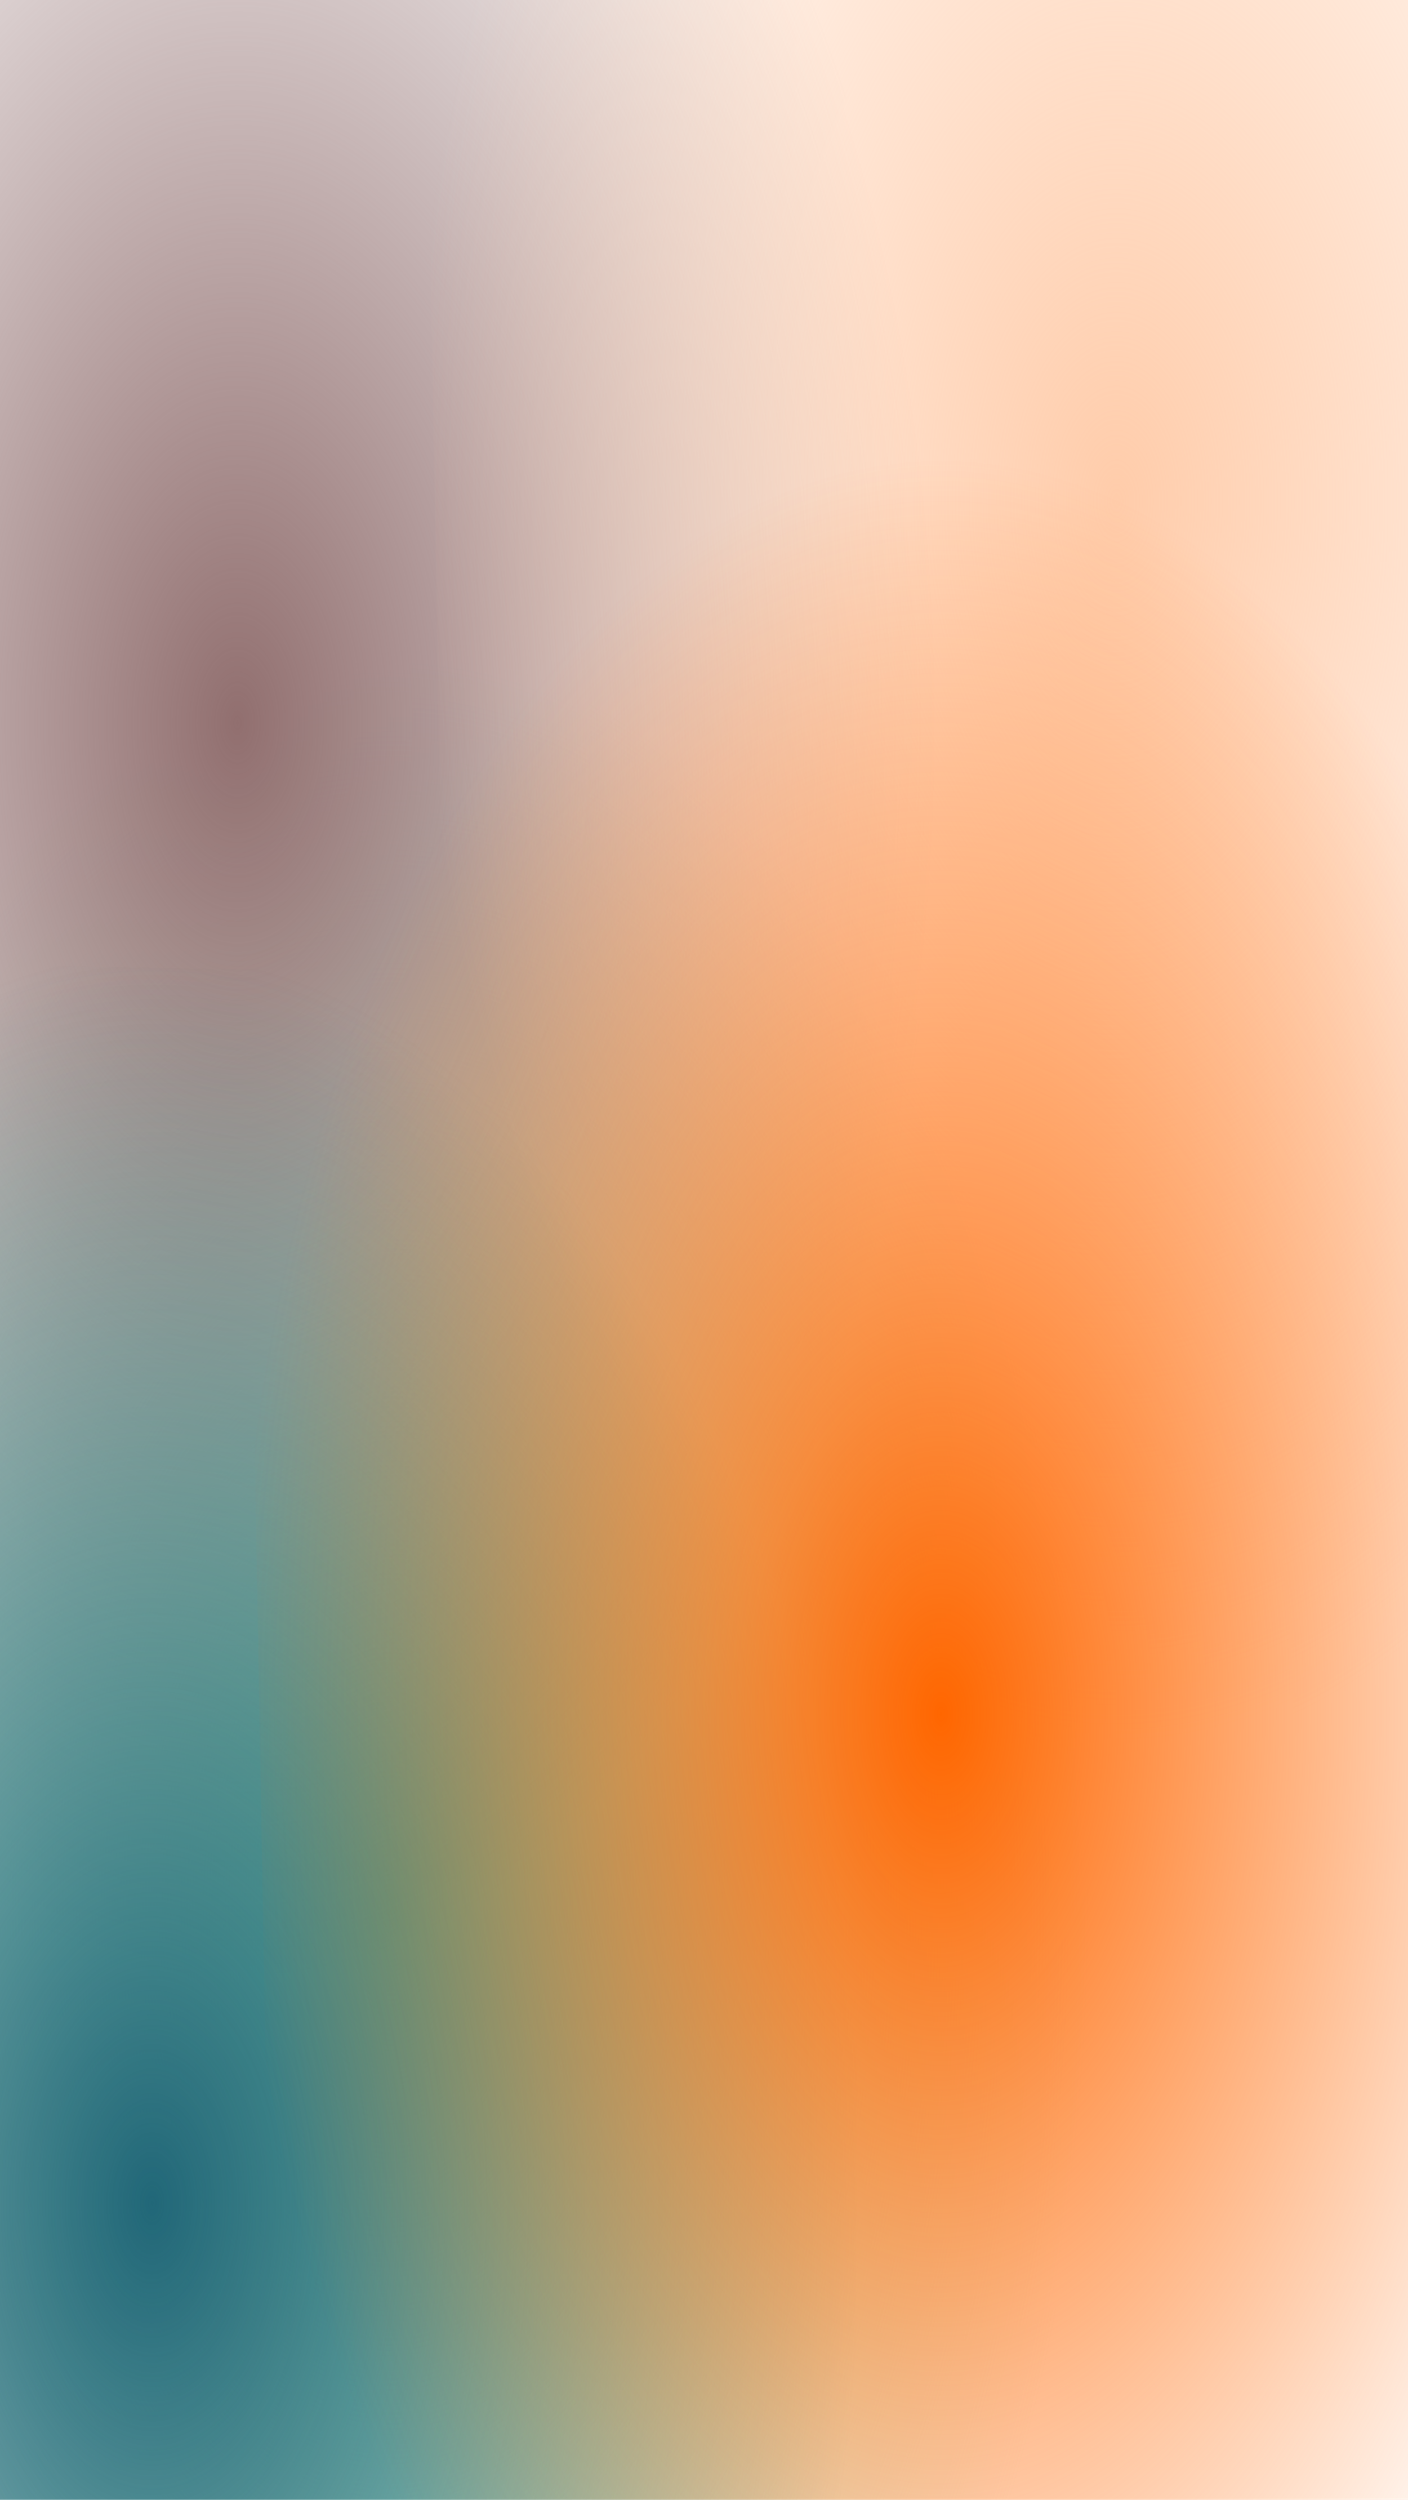 <?xml version="1.0" encoding="UTF-8" standalone="no"?>
<!-- Created with Inkscape (http://www.inkscape.org/) -->

<svg
   xmlns:dc="http://purl.org/dc/elements/1.1/"
   xmlns:cc="http://creativecommons.org/ns#"
   xmlns:rdf="http://www.w3.org/1999/02/22-rdf-syntax-ns#"
   xmlns:svg="http://www.w3.org/2000/svg"
   xmlns="http://www.w3.org/2000/svg"
   xmlns:xlink="http://www.w3.org/1999/xlink"
   xmlns:sodipodi="http://sodipodi.sourceforge.net/DTD/sodipodi-0.dtd"
   xmlns:inkscape="http://www.inkscape.org/namespaces/inkscape"
   width="640"
   height="1136"
   viewBox="0 0 640 1136"
   id="svg2"
   version="1.1"
   inkscape:version="0.91 r13725"
   sodipodi:docname="bg6.svg">
  <defs
     id="defs4">
    <linearGradient
       inkscape:collect="always"
       id="linearGradient4829">
      <stop
         style="stop-color:#216778;stop-opacity:1;"
         offset="0"
         id="stop4831" />
      <stop
         style="stop-color:#216778;stop-opacity:0;"
         offset="1"
         id="stop4833" />
    </linearGradient>
    <linearGradient
       inkscape:collect="always"
       id="linearGradient4775">
      <stop
         style="stop-color:#916f6f;stop-opacity:1;"
         offset="0"
         id="stop4777" />
      <stop
         style="stop-color:#916f6f;stop-opacity:0;"
         offset="1"
         id="stop4779" />
    </linearGradient>
    <linearGradient
       inkscape:collect="always"
       id="linearGradient4751">
      <stop
         style="stop-color:#ffccaa;stop-opacity:1;"
         offset="0"
         id="stop4753" />
      <stop
         style="stop-color:#ffccaa;stop-opacity:0;"
         offset="1"
         id="stop4755" />
    </linearGradient>
    <linearGradient
       inkscape:collect="always"
       id="linearGradient4624">
      <stop
         style="stop-color:#ff6600;stop-opacity:1;"
         offset="0"
         id="stop4626" />
      <stop
         style="stop-color:#ff6600;stop-opacity:0;"
         offset="1"
         id="stop4628" />
    </linearGradient>
    <linearGradient
       inkscape:collect="always"
       id="linearGradient4551">
      <stop
         style="stop-color:#87deaa;stop-opacity:1;"
         offset="0"
         id="stop4553" />
      <stop
         style="stop-color:#87deaa;stop-opacity:0;"
         offset="1"
         id="stop4555" />
    </linearGradient>
    <radialGradient
       inkscape:collect="always"
       xlink:href="#linearGradient4551"
       id="radialGradient4557"
       cx="177.143"
       cy="782.362"
       fx="177.143"
       fy="782.362"
       r="320.5"
       gradientTransform="matrix(1,0,0,1.78,0,-610.267)"
       gradientUnits="userSpaceOnUse" />
    <radialGradient
       inkscape:collect="always"
       xlink:href="#linearGradient4624"
       id="radialGradient4630"
       cx="540.896"
       cy="796.03"
       fx="540.896"
       fy="796.03"
       r="320"
       gradientTransform="matrix(1,0,0,1.783,-113.137,-723.975)"
       gradientUnits="userSpaceOnUse" />
    <radialGradient
       inkscape:collect="always"
       xlink:href="#linearGradient4751"
       id="radialGradient4757"
       cx="507.493"
       cy="144.021"
       fx="507.493"
       fy="144.021"
       r="320"
       gradientTransform="matrix(1,0,0,1.783,0,-112.709)"
       gradientUnits="userSpaceOnUse" />
    <radialGradient
       inkscape:collect="always"
       xlink:href="#linearGradient4775"
       id="radialGradient4781"
       cx="107.927"
       cy="244.784"
       fx="107.927"
       fy="244.784"
       r="320"
       gradientTransform="matrix(1,0,0,1.783,0,-191.564)"
       gradientUnits="userSpaceOnUse" />
    <radialGradient
       inkscape:collect="always"
       xlink:href="#linearGradient4829"
       id="radialGradient4835"
       cx="69.186"
       cy="918.002"
       fx="69.186"
       fy="918.002"
       r="322.521"
       gradientTransform="matrix(1,0,0,1.762,0,-699.862)"
       gradientUnits="userSpaceOnUse" />
  </defs>
  <sodipodi:namedview
     id="base"
     pagecolor="#ffffff"
     bordercolor="#666666"
     borderopacity="1.0"
     inkscape:pageopacity="0.0"
     inkscape:pageshadow="2"
     inkscape:zoom="0.24748737"
     inkscape:cx="-883.09391"
     inkscape:cy="378.83048"
     inkscape:document-units="px"
     inkscape:current-layer="layer1"
     showgrid="true"
     inkscape:window-width="1276"
     inkscape:window-height="761"
     inkscape:window-x="-33"
     inkscape:window-y="33"
     inkscape:window-maximized="0"
     units="px">
    <inkscape:grid
       type="xygrid"
       id="grid4155" />
  </sodipodi:namedview>
  <g
     inkscape:label="Layer 1"
     inkscape:groupmode="layer"
     id="layer1"
     transform="translate(0,83.638)">
    <path
       style="fill:url(#radialGradient4557);fill-opacity:1;fill-rule:evenodd;stroke:none;stroke-width:1px;stroke-linecap:butt;stroke-linejoin:miter;stroke-opacity:1"
       d="m -142.857,212.362 640,0 0,1140 -640,0 z"
       id="path4157"
       inkscape:connector-curvature="0" />
    <path
       style="fill:url(#radialGradient4781);fill-opacity:1;fill-rule:evenodd;stroke:none;stroke-width:1px;stroke-linecap:butt;stroke-linejoin:miter;stroke-opacity:1"
       d="m -212.073,-325.642 20.203,1136.812 619.797,4.041 0,-1140.853 z"
       id="path4195"
       inkscape:connector-curvature="0"
       sodipodi:nodetypes="ccccc" />
    <path
       style="fill:url(#radialGradient4835);fill-opacity:1;fill-rule:evenodd;stroke:none;stroke-width:1px;stroke-linecap:butt;stroke-linejoin:miter;stroke-opacity:1"
       d="m -252.835,350.108 0,1135.797 640,0 4.041,-1123.675 z"
       id="path4213"
       inkscape:connector-curvature="0"
       sodipodi:nodetypes="ccccc" />
    <path
       style="fill:url(#radialGradient4757);fill-opacity:1;fill-rule:evenodd;stroke:none;stroke-width:1px;stroke-linecap:butt;stroke-linejoin:miter;stroke-opacity:1"
       d="m 187.492,-426.405 20.203,1136.812 619.797,4.041 0,-1140.853 z"
       id="path4195-5"
       inkscape:connector-curvature="0"
       sodipodi:nodetypes="ccccc" />
    <path
       style="fill:url(#radialGradient4630);fill-opacity:1;fill-rule:evenodd;stroke:none;stroke-width:1px;stroke-linecap:butt;stroke-linejoin:miter;stroke-opacity:1"
       d="m 107.759,124.588 20.203,1136.812 619.797,4.041 0,-1140.853 z"
       id="path4195-2"
       inkscape:connector-curvature="0"
       sodipodi:nodetypes="ccccc" />
  </g>
</svg>
